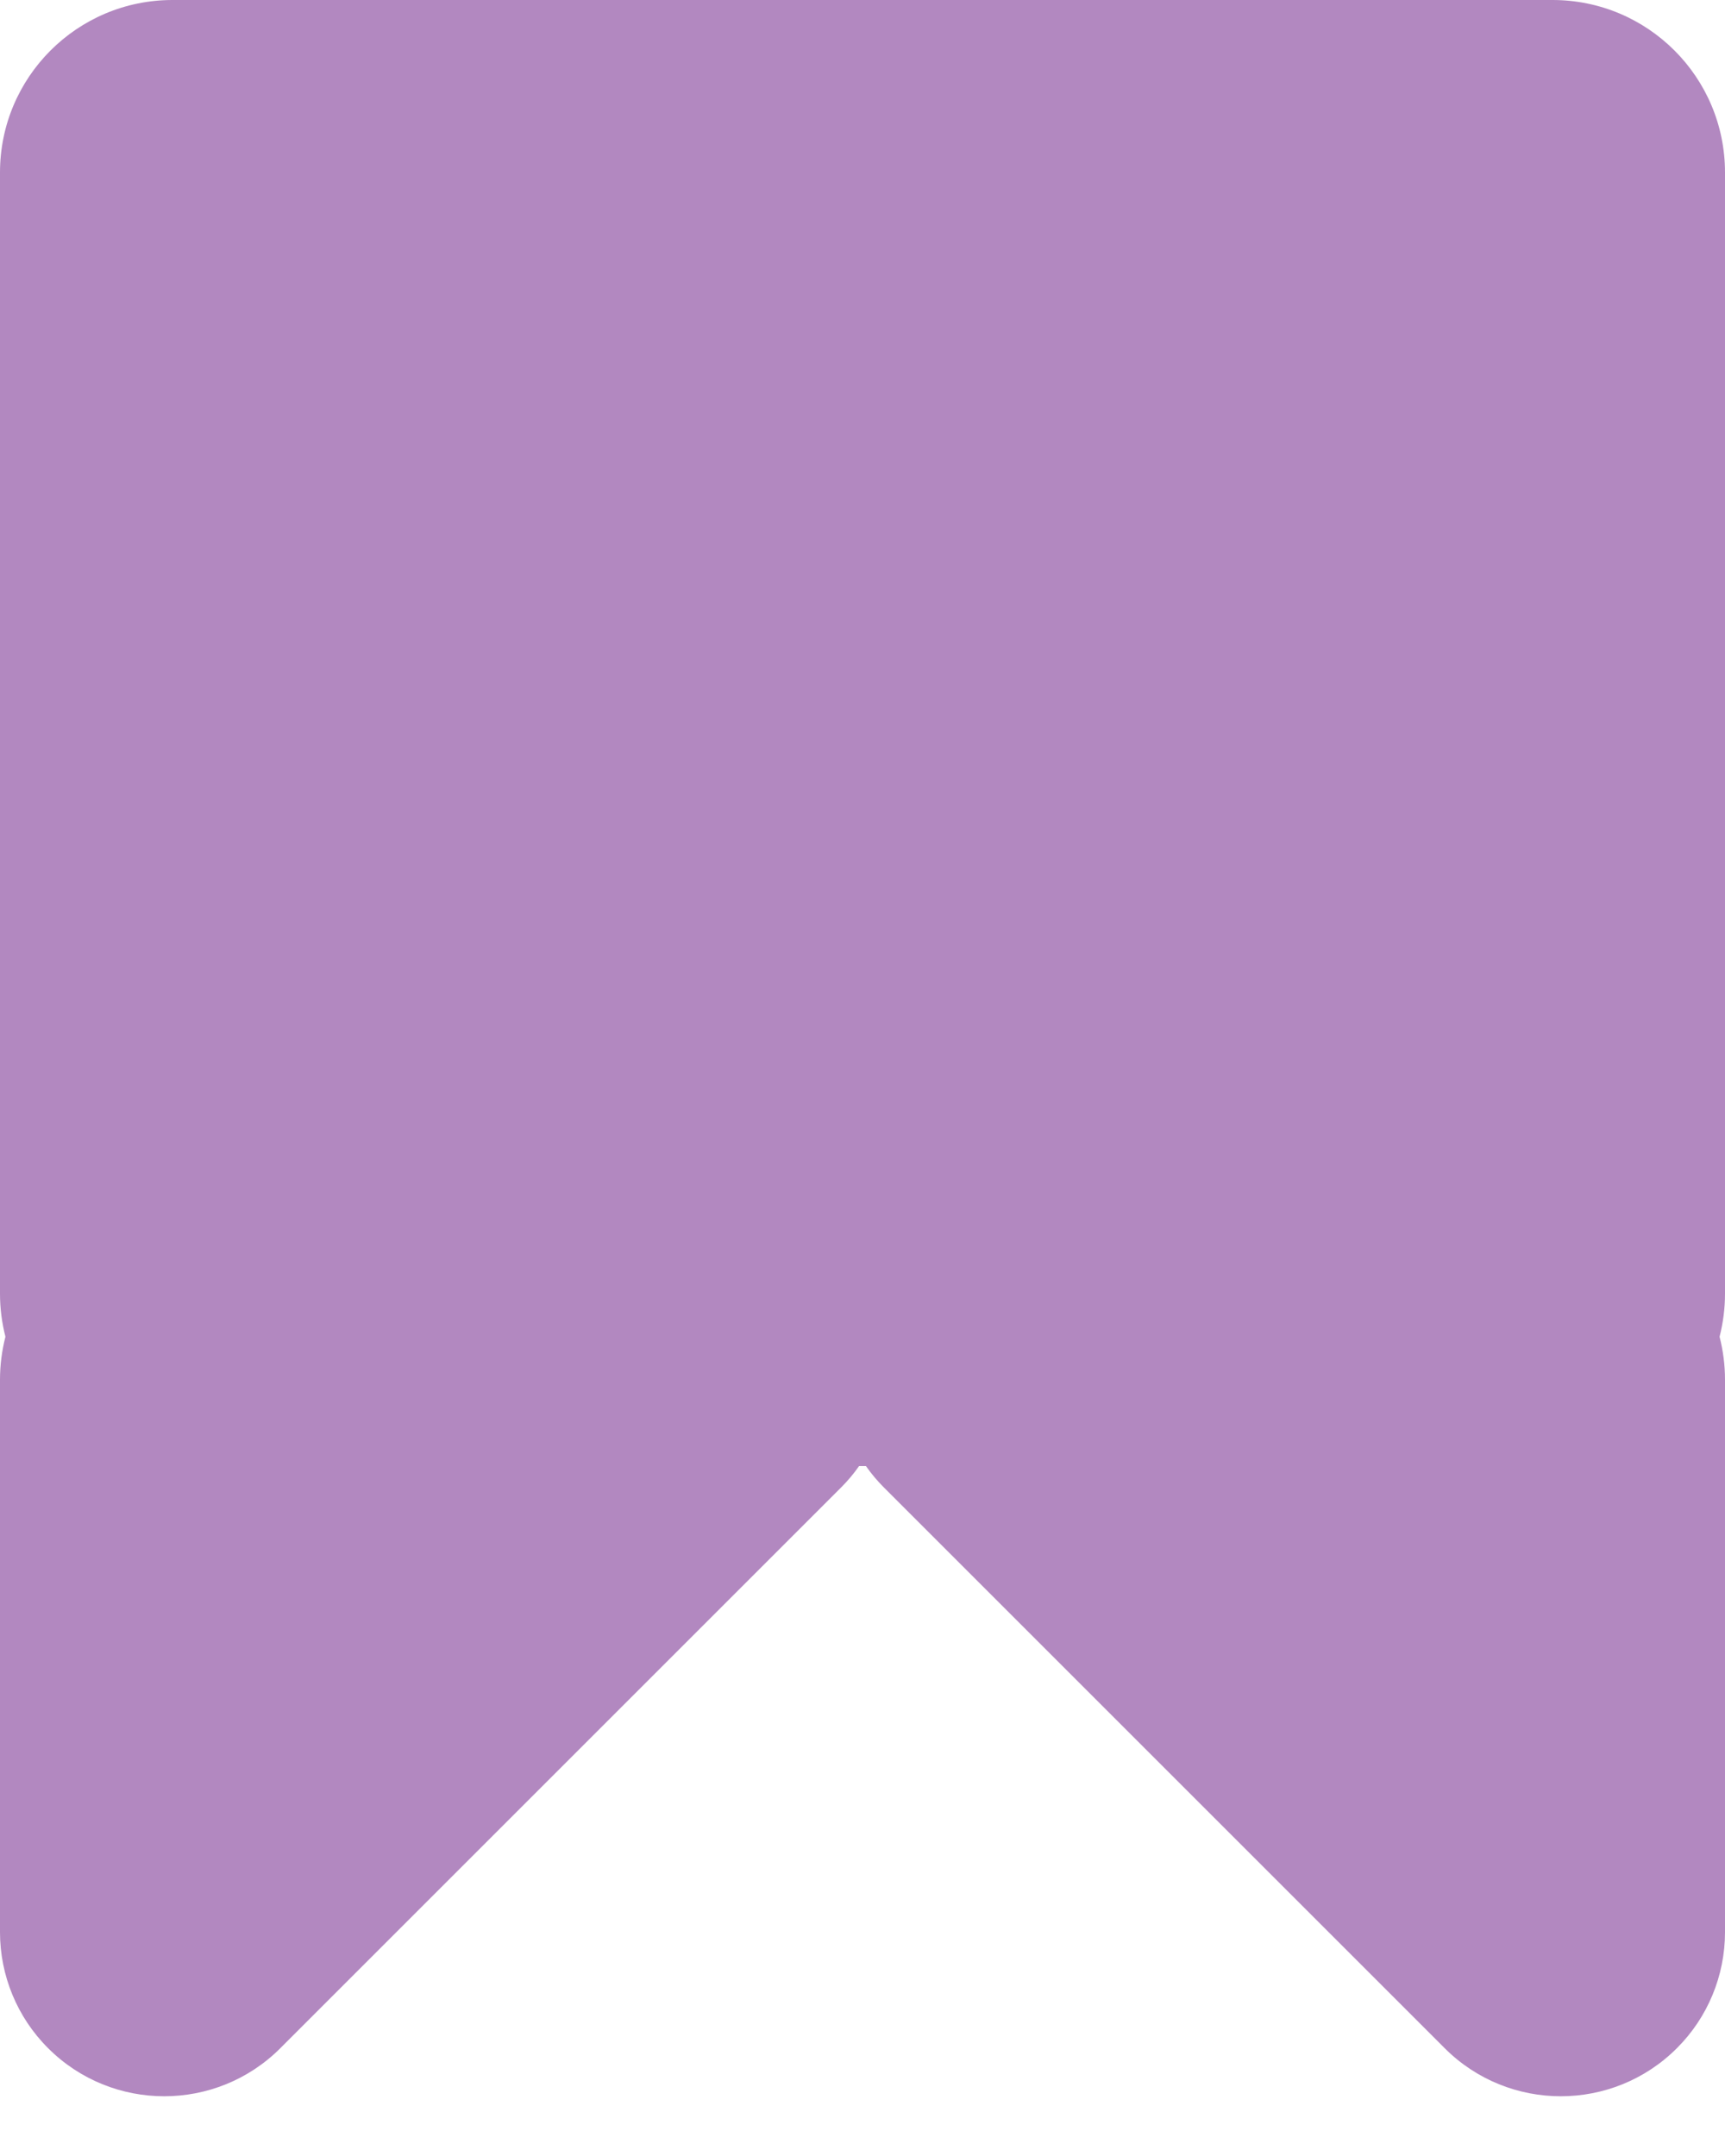 <svg xmlns="http://www.w3.org/2000/svg" width="20" height="25" viewBox="0 0 20 25">
    <path fill="#B288C0" fill-rule="evenodd" d="M18 0c1.105 0 2 .895 2 2v13c0 .173-.022.34-.063.5.041.16.063.327.063.5v6.404c0 .505-.2.989-.558 1.346-.743.743-1.949.743-2.692 0l-6.5-6.5c-.078-.078-.148-.161-.21-.25h-.08c-.062.089-.132.172-.21.25l-6.5 6.5c-.743.743-1.949.743-2.692 0C.2 23.393 0 22.909 0 22.404V16c0-.173.022-.34.063-.5C.022 15.34 0 15.173 0 15V2C0 .895.895 0 2 0h16z"/>
</svg>
